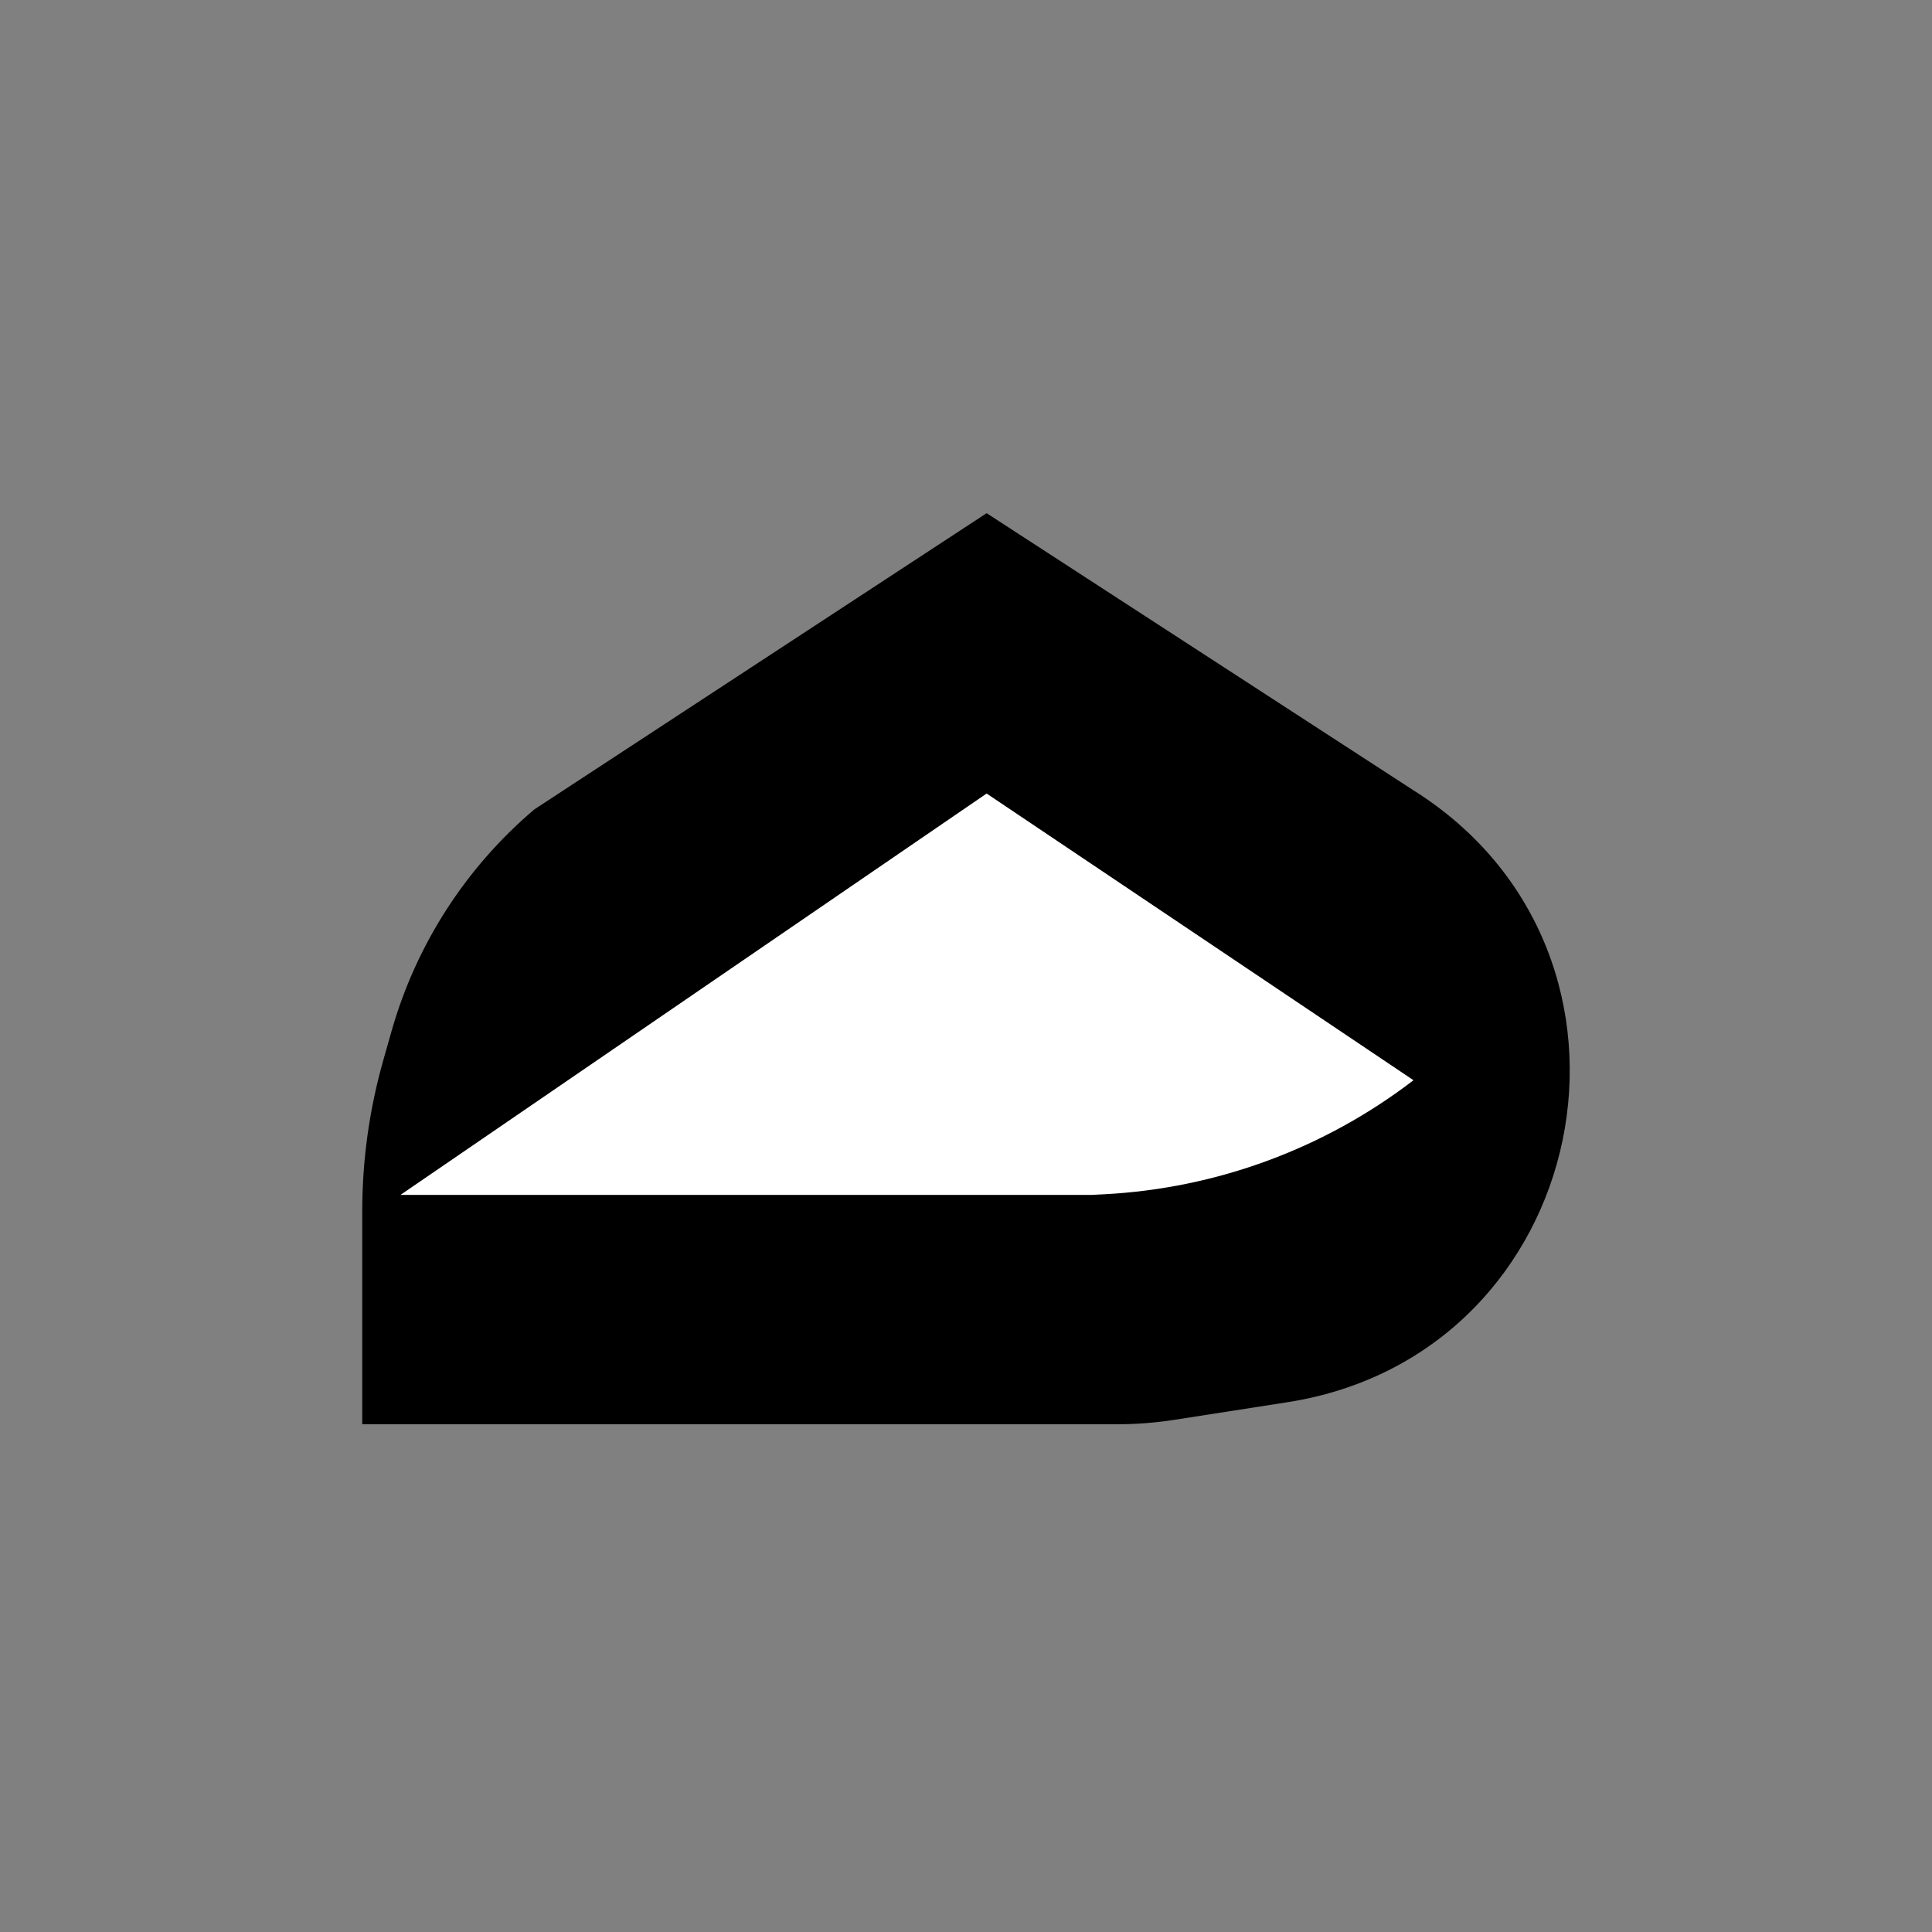 <svg width="320" height="320" viewBox="0 0 320 320" fill="none" xmlns="http://www.w3.org/2000/svg">
<rect x="0" y="0" width="320" height="320" fill="#808080" stroke="none"/>
<path d="M234.119 130.904L163.416 85L88.492 134.07C77.141 143.701 68.91 156.49 64.846 170.811L63.477 175.635C61.17 183.765 60 192.175 60 200.626V235.903H184.974C188.185 235.903 191.391 235.655 194.563 235.161L213.219 232.255C263.702 224.391 277.372 158.097 234.119 130.904Z" fill="black"/>
<path d="M234.119 178.919L163.416 131.432L66.332 197.913H180.828L182.869 197.808C201.471 196.846 219.342 190.259 234.119 178.919Z" fill="white"/>
</svg>
